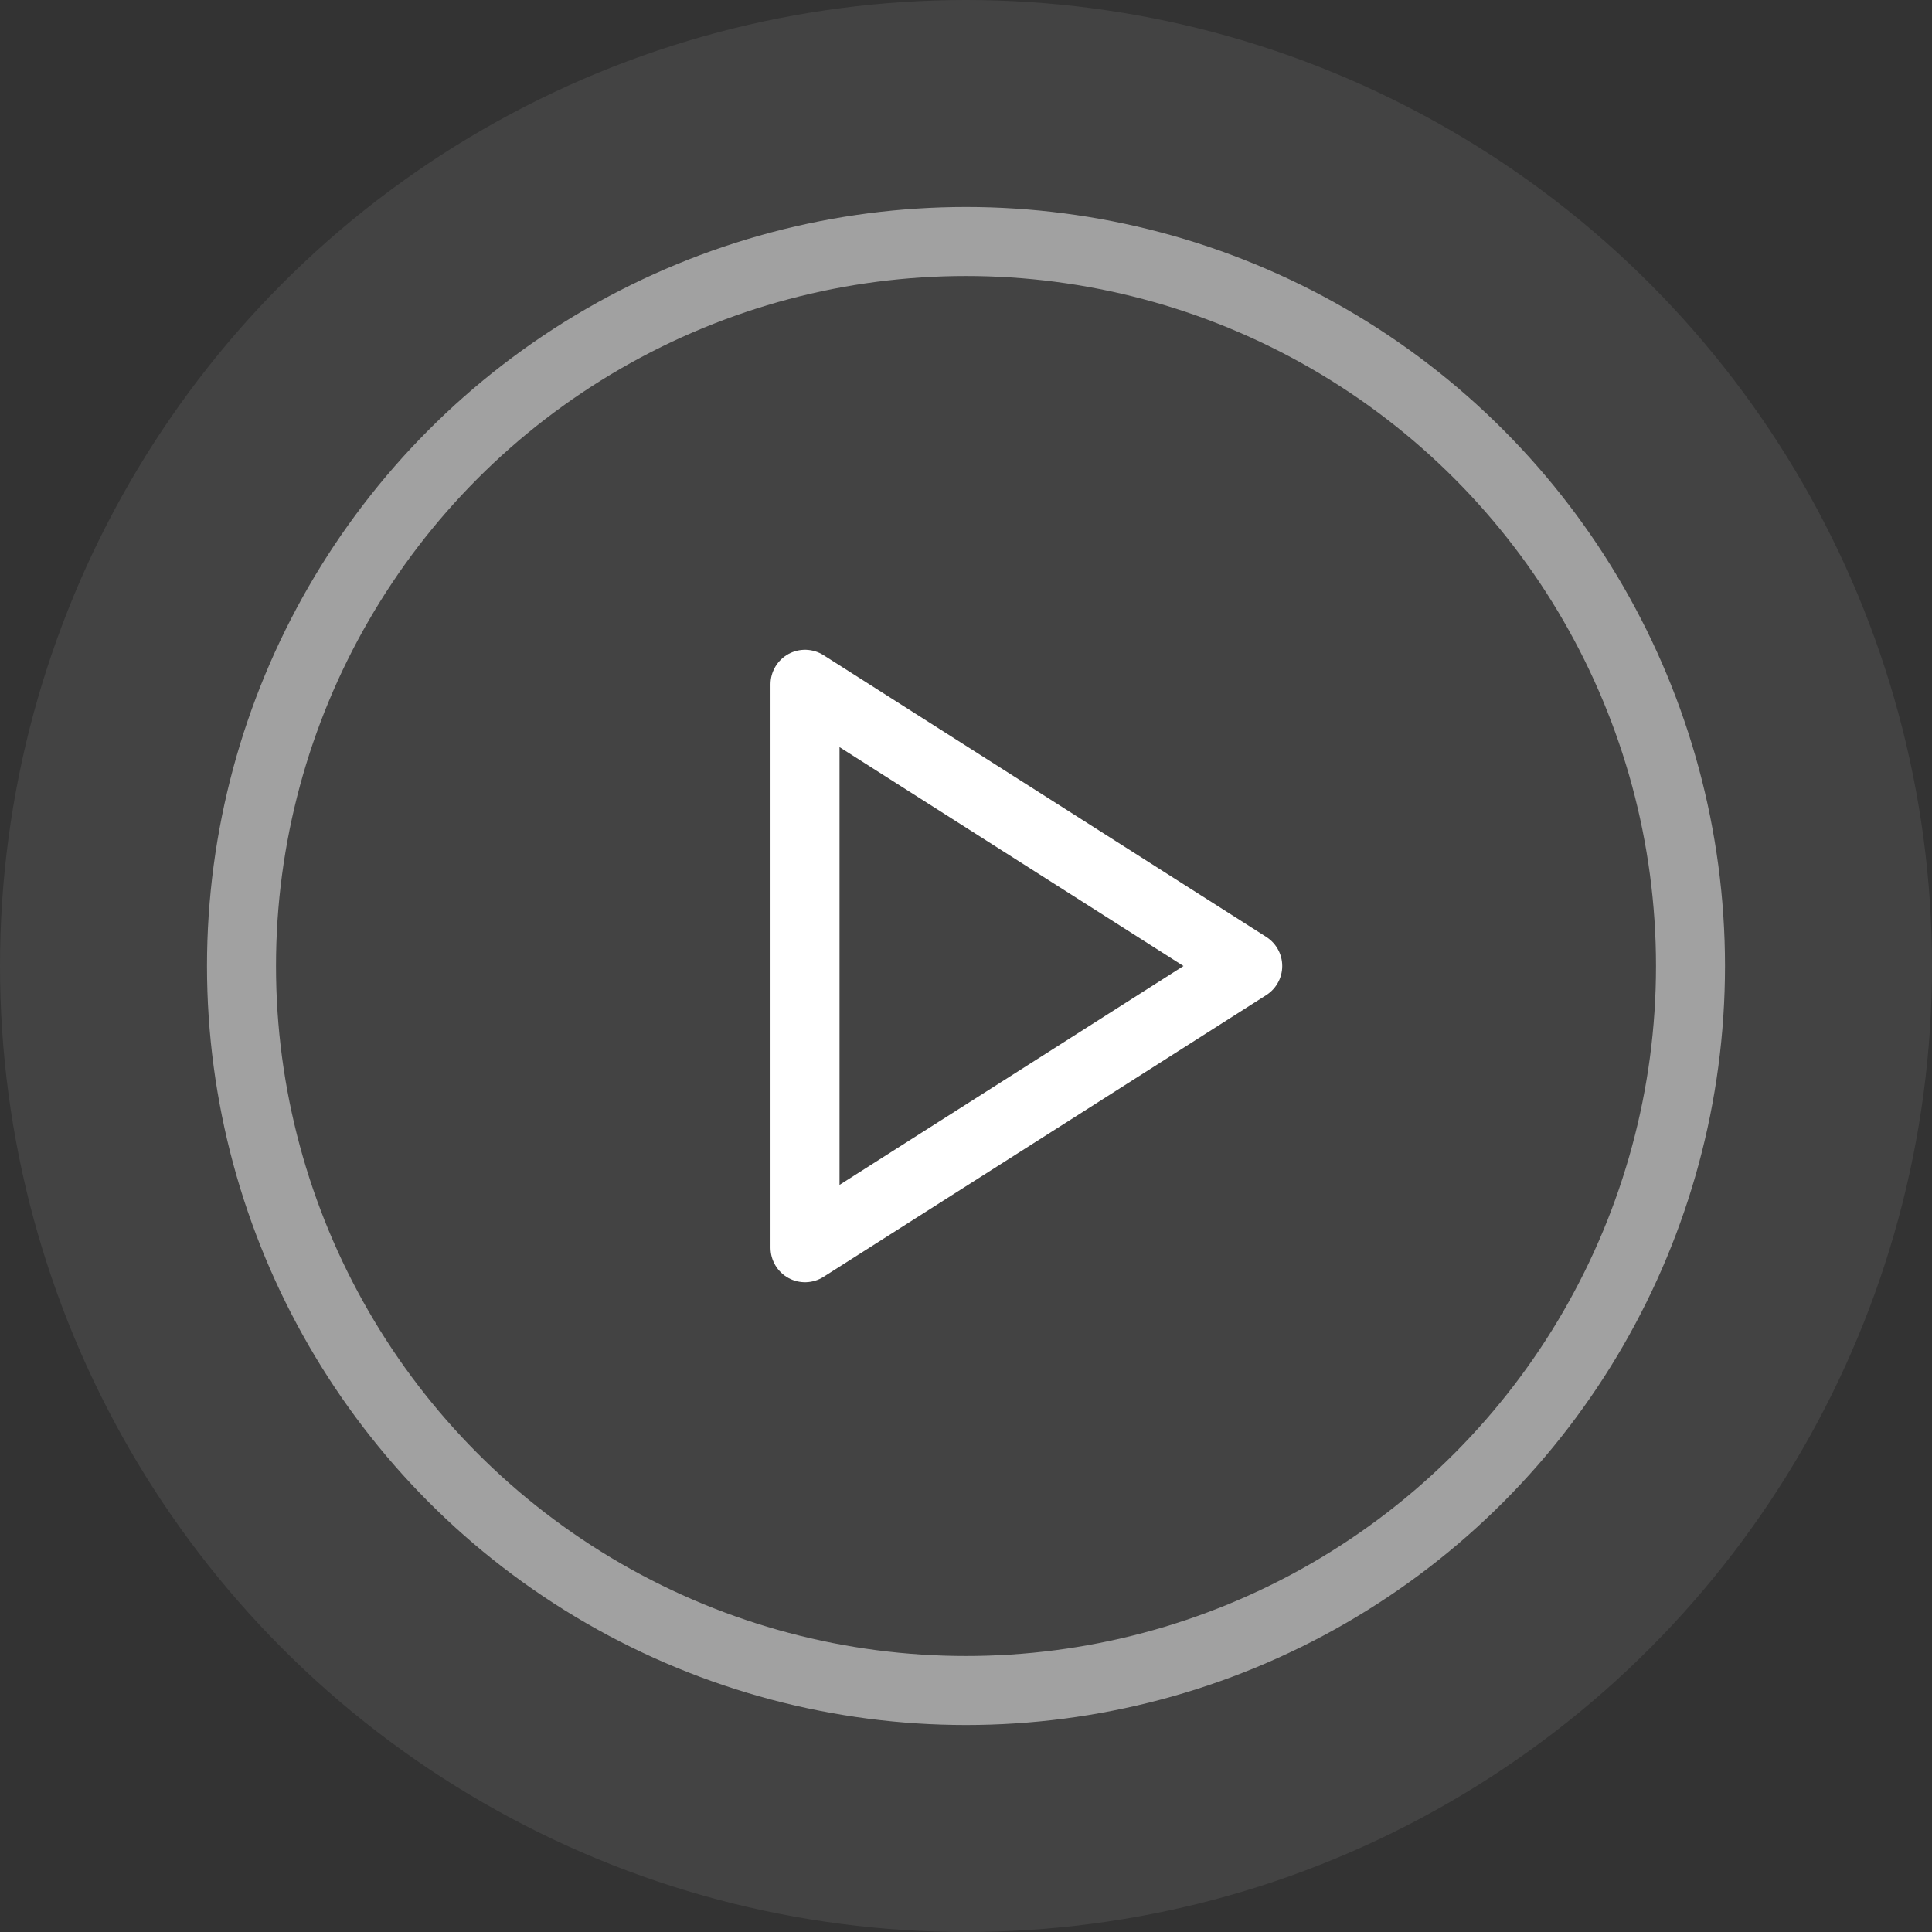 <?xml version="1.0" encoding="UTF-8"?>
<svg width="28px" height="28px" viewBox="0 0 28 28" version="1.1" xmlns="http://www.w3.org/2000/svg" xmlns:xlink="http://www.w3.org/1999/xlink">
    <rect x="0" y="0" width="28" height="28" fill="#333333" stroke="none"/>
    <!-- Generator: sketchtool 46.2 (44496) - http://www.bohemiancoding.com/sketch -->
    <title>5497E664-57DE-4C2D-A60A-DAFD84B20784</title>
    <desc>Created with sketchtool.</desc>
    <defs></defs>
    <g id="Landing-Page---Slider-2.0" stroke="none" stroke-width="1" fill="none" fill-rule="evenodd">
        <g id="JAN-After-Stream-Main-Slide" transform="translate(-536, -612)">
            <g id="Group" transform="translate(536, 612)">
                <g id="Play-BTN">
                    <circle id="Oval-2" fill-opacity="0.2" fill="#FFFFFF" opacity="0.4" cx="14" cy="14" r="14"></circle>
                    <circle id="Oval-2" stroke="#FFFFFF" opacity="0.5" cx="14" cy="14" r="10.5"></circle>
                    <polygon id="Play-Btn" stroke="#FFFFFF" stroke-linecap="round" stroke-linejoin="round" points="11.667 18.083 15.482 15.656 18.083 14 11.667 9.917"></polygon>
                </g>
            </g>
        </g>
    </g>
</svg>